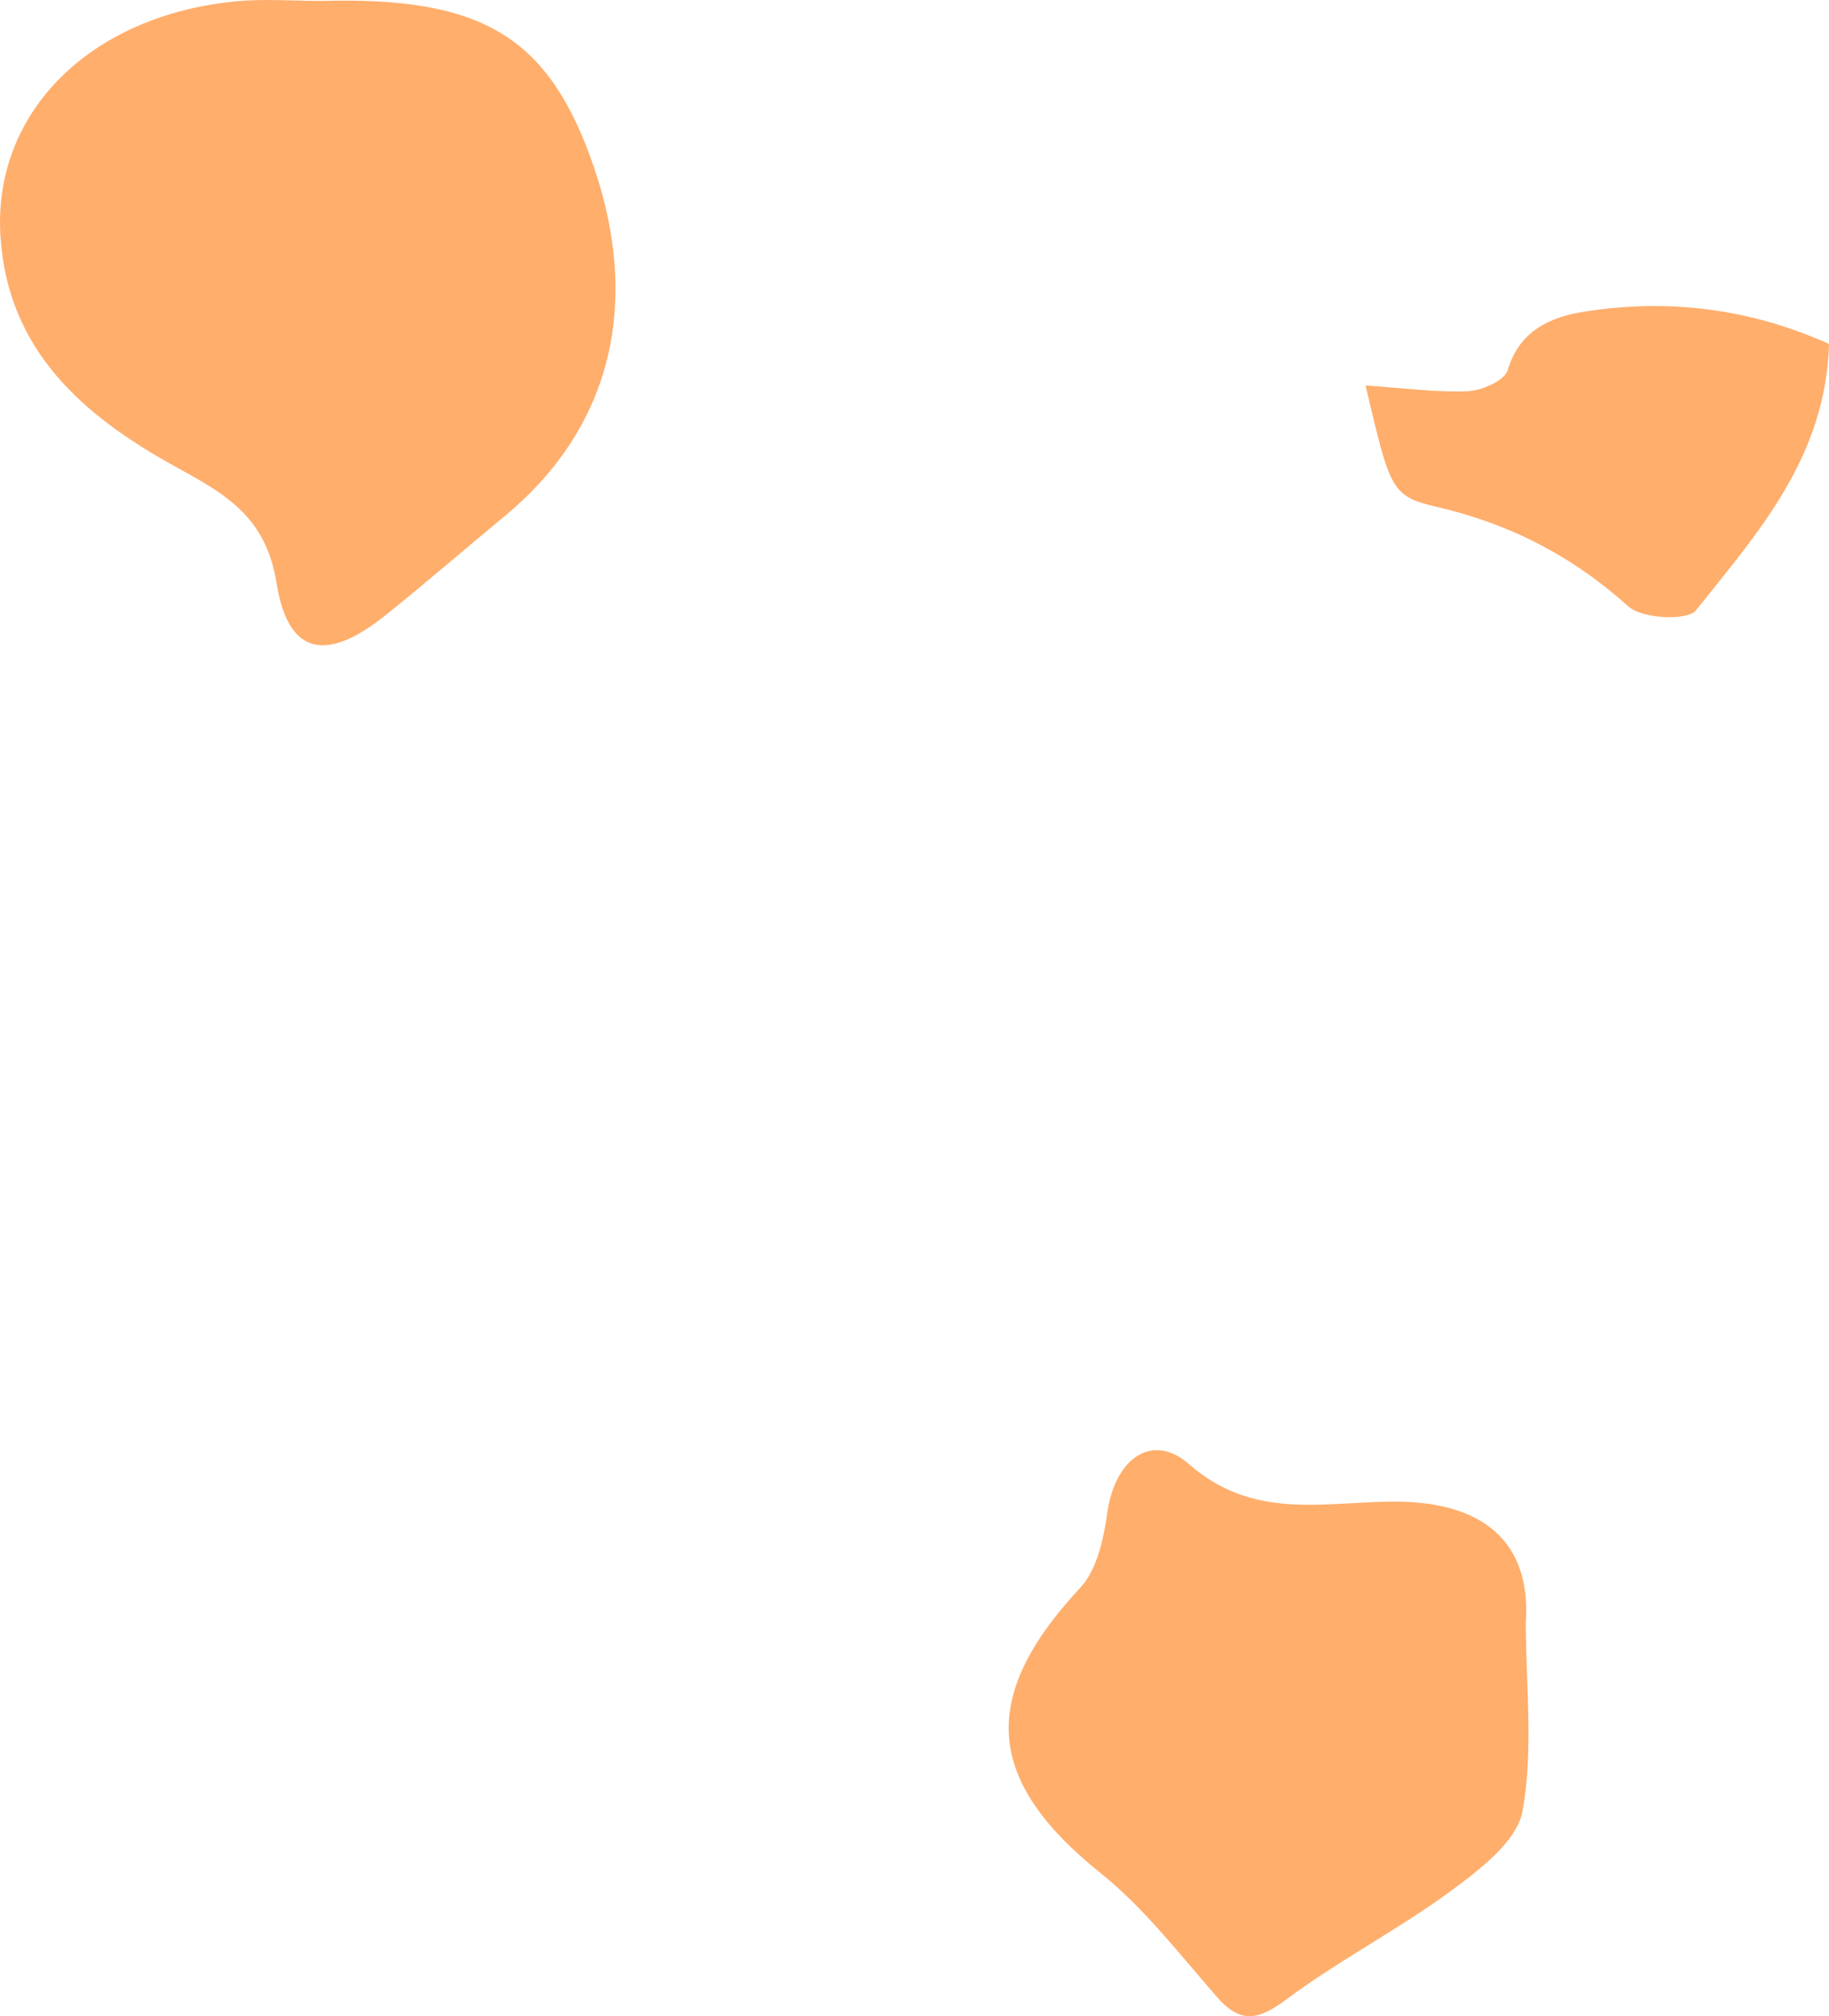 <svg version="1.1" id="图层_1" x="0px" y="0px" width="43.319px" height="47.741px" viewBox="0 0 43.319 47.741" enable-background="new 0 0 43.319 47.741" xml:space="preserve" xmlns="http://www.w3.org/2000/svg" xmlns:xlink="http://www.w3.org/1999/xlink" xmlns:xml="http://www.w3.org/XML/1998/namespace">
  <path fill="#FFAE6C" d="M32.342,9.128c0.869,0.058,1.648,0.167,2.422,0.136c0.334-0.013,0.871-0.252,0.945-0.499
	c0.285-0.953,1.029-1.262,1.827-1.387c1.98-0.31,3.91-0.074,5.783,0.766c-0.076,2.692-1.694,4.479-3.15,6.307
	c-0.203,0.255-1.274,0.203-1.599-0.089c-1.332-1.198-2.816-1.961-4.559-2.364C32.936,11.749,32.921,11.57,32.342,9.128z
	 M26.073,44.359c1.038,0.832,1.871,1.927,2.758,2.937c0.584,0.665,1.014,0.512,1.669,0.025c1.237-0.92,2.627-1.633,3.868-2.548
	c0.68-0.502,1.562-1.172,1.692-1.887c0.264-1.449,0.079-2.979,0.078-4.475c0.126-1.907-1.018-2.882-3.205-2.854
	c-1.644,0.021-3.271,0.426-4.77-0.885c-0.89-0.779-1.76-0.109-1.936,1.142c-0.087,0.618-0.242,1.354-0.64,1.781
	C23.174,40.184,23.333,42.164,26.073,44.359z M4.122,11.032c1.178,0.65,2.17,1.167,2.428,2.775c0.276,1.724,1.188,1.88,2.588,0.756
	c0.952-0.765,1.876-1.564,2.817-2.343c2.564-2.123,3.274-5.128,2.014-8.538c-1.053-2.848-2.622-3.764-6.359-3.66
	c-0.672,0-1.348-0.054-2.014,0.009C2.137,0.36-0.176,2.66,0.011,5.597C0.182,8.298,1.972,9.844,4.122,11.032z" class="color c1"/>
</svg>